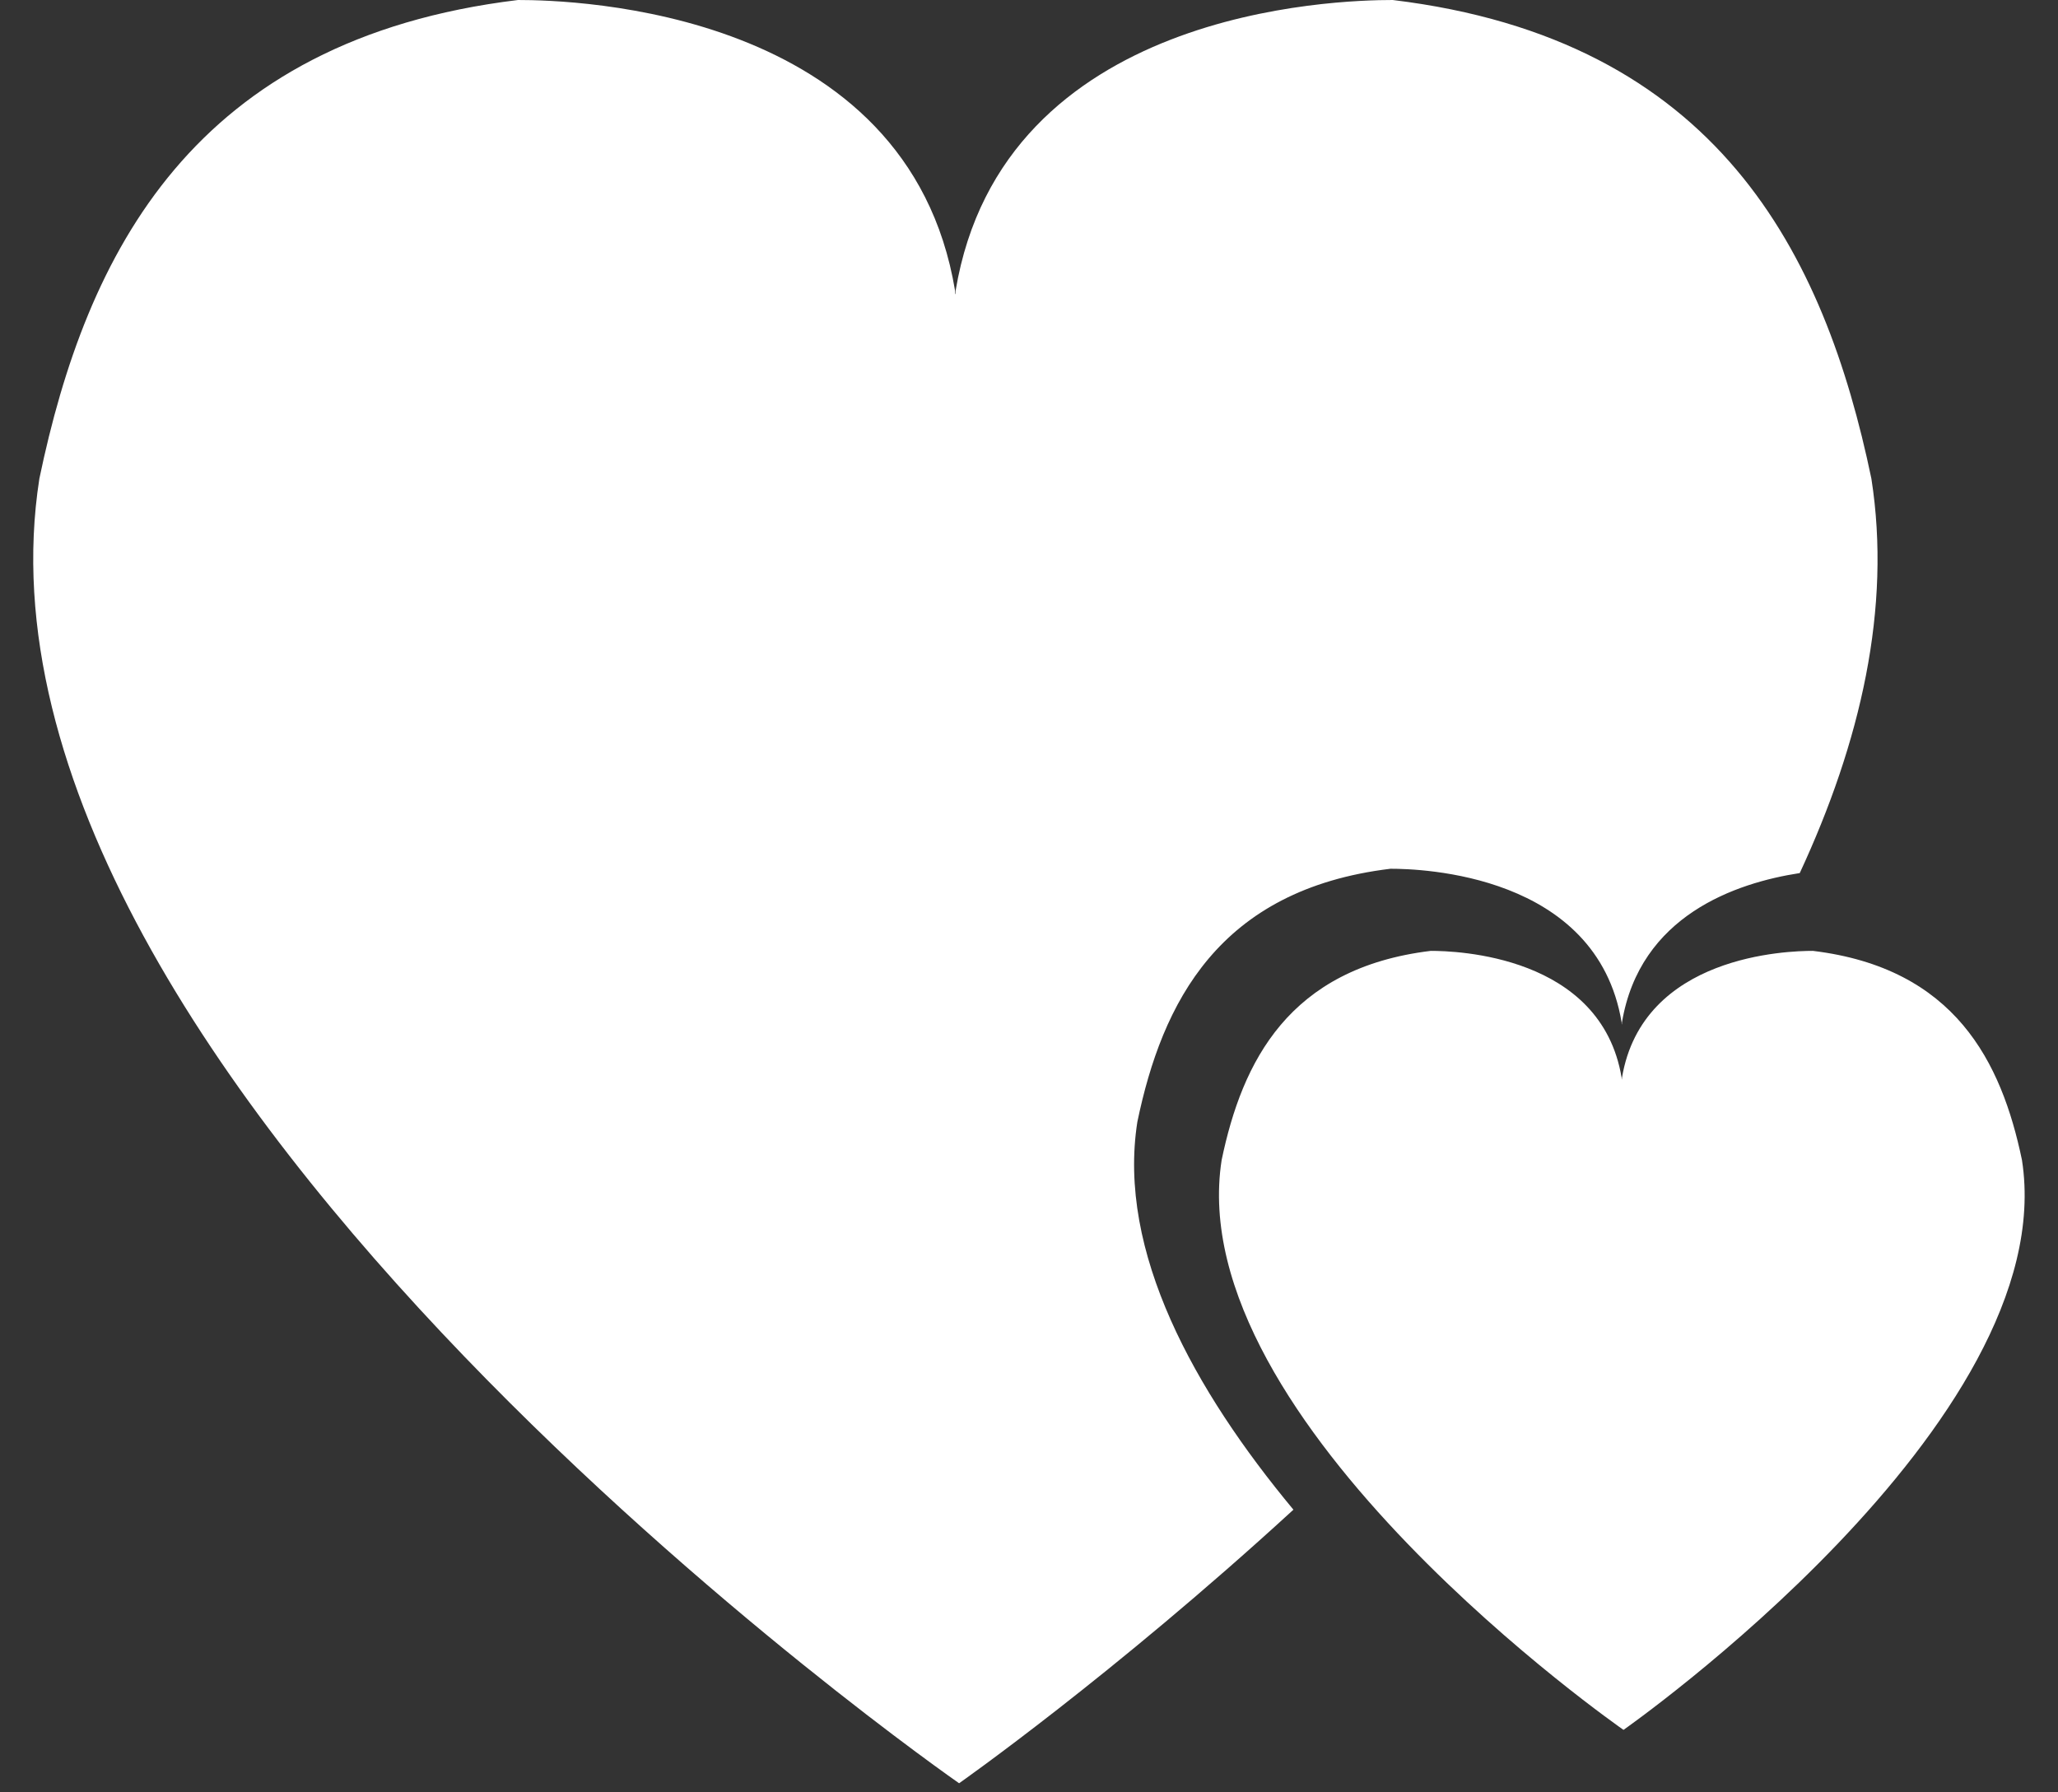<?xml version="1.0" standalone="no"?><!-- Generator: Adobe Fireworks CS5.1, Export SVG Extension by Aaron Beall (http://fireworks.abeall.com) . Version: 0.6.1  --><!DOCTYPE svg PUBLIC "-//W3C//DTD SVG 1.1//EN" "http://www.w3.org/Graphics/SVG/1.1/DTD/svg11.dtd"><svg id="Untitled-Page%201" viewBox="0 0 31 27" style="background-color:#ffffff00" version="1.1"	xmlns="http://www.w3.org/2000/svg" xmlns:xlink="http://www.w3.org/1999/xlink" xml:space="preserve"	x="0px" y="0px" width="31px" height="27px"><rect x="0" y="0" width="31" height="27" fill="#333333" stroke="none"/>	<g id="Layer%201">		<path d="M 30.457 17.474 C 30.148 15.992 29.446 14.583 27.308 14.324 C 26.938 14.324 24.741 14.383 24.432 16.236 C 24.432 16.27 24.427 16.27 24.427 16.236 C 24.119 14.383 21.922 14.324 21.552 14.324 C 19.413 14.583 18.711 15.992 18.402 17.474 C 17.785 21.427 24.455 26.059 24.455 26.059 C 24.455 26.059 31.075 21.427 30.457 17.474 ZM 17.132 16.901 C 17.505 15.106 18.356 13.4 20.945 13.087 C 21.394 13.087 24.053 13.158 24.427 15.402 C 24.427 15.443 24.432 15.443 24.432 15.402 C 24.701 13.789 26.149 13.3 27.11 13.152 C 28.026 11.18 28.494 9.16 28.189 7.21 C 27.482 3.817 25.875 0.593 20.979 0 C 20.129 0 15.102 0.135 14.395 4.377 C 14.395 4.455 14.386 4.455 14.386 4.377 C 13.679 0.135 8.65 0 7.803 0 C 2.906 0.593 1.3 3.817 0.593 7.21 C -0.822 16.258 14.447 26.863 14.447 26.863 C 14.447 26.863 16.754 25.245 19.483 22.742 C 17.994 20.95 16.826 18.857 17.132 16.901 Z" fill="#ffffff"/>	</g></svg>